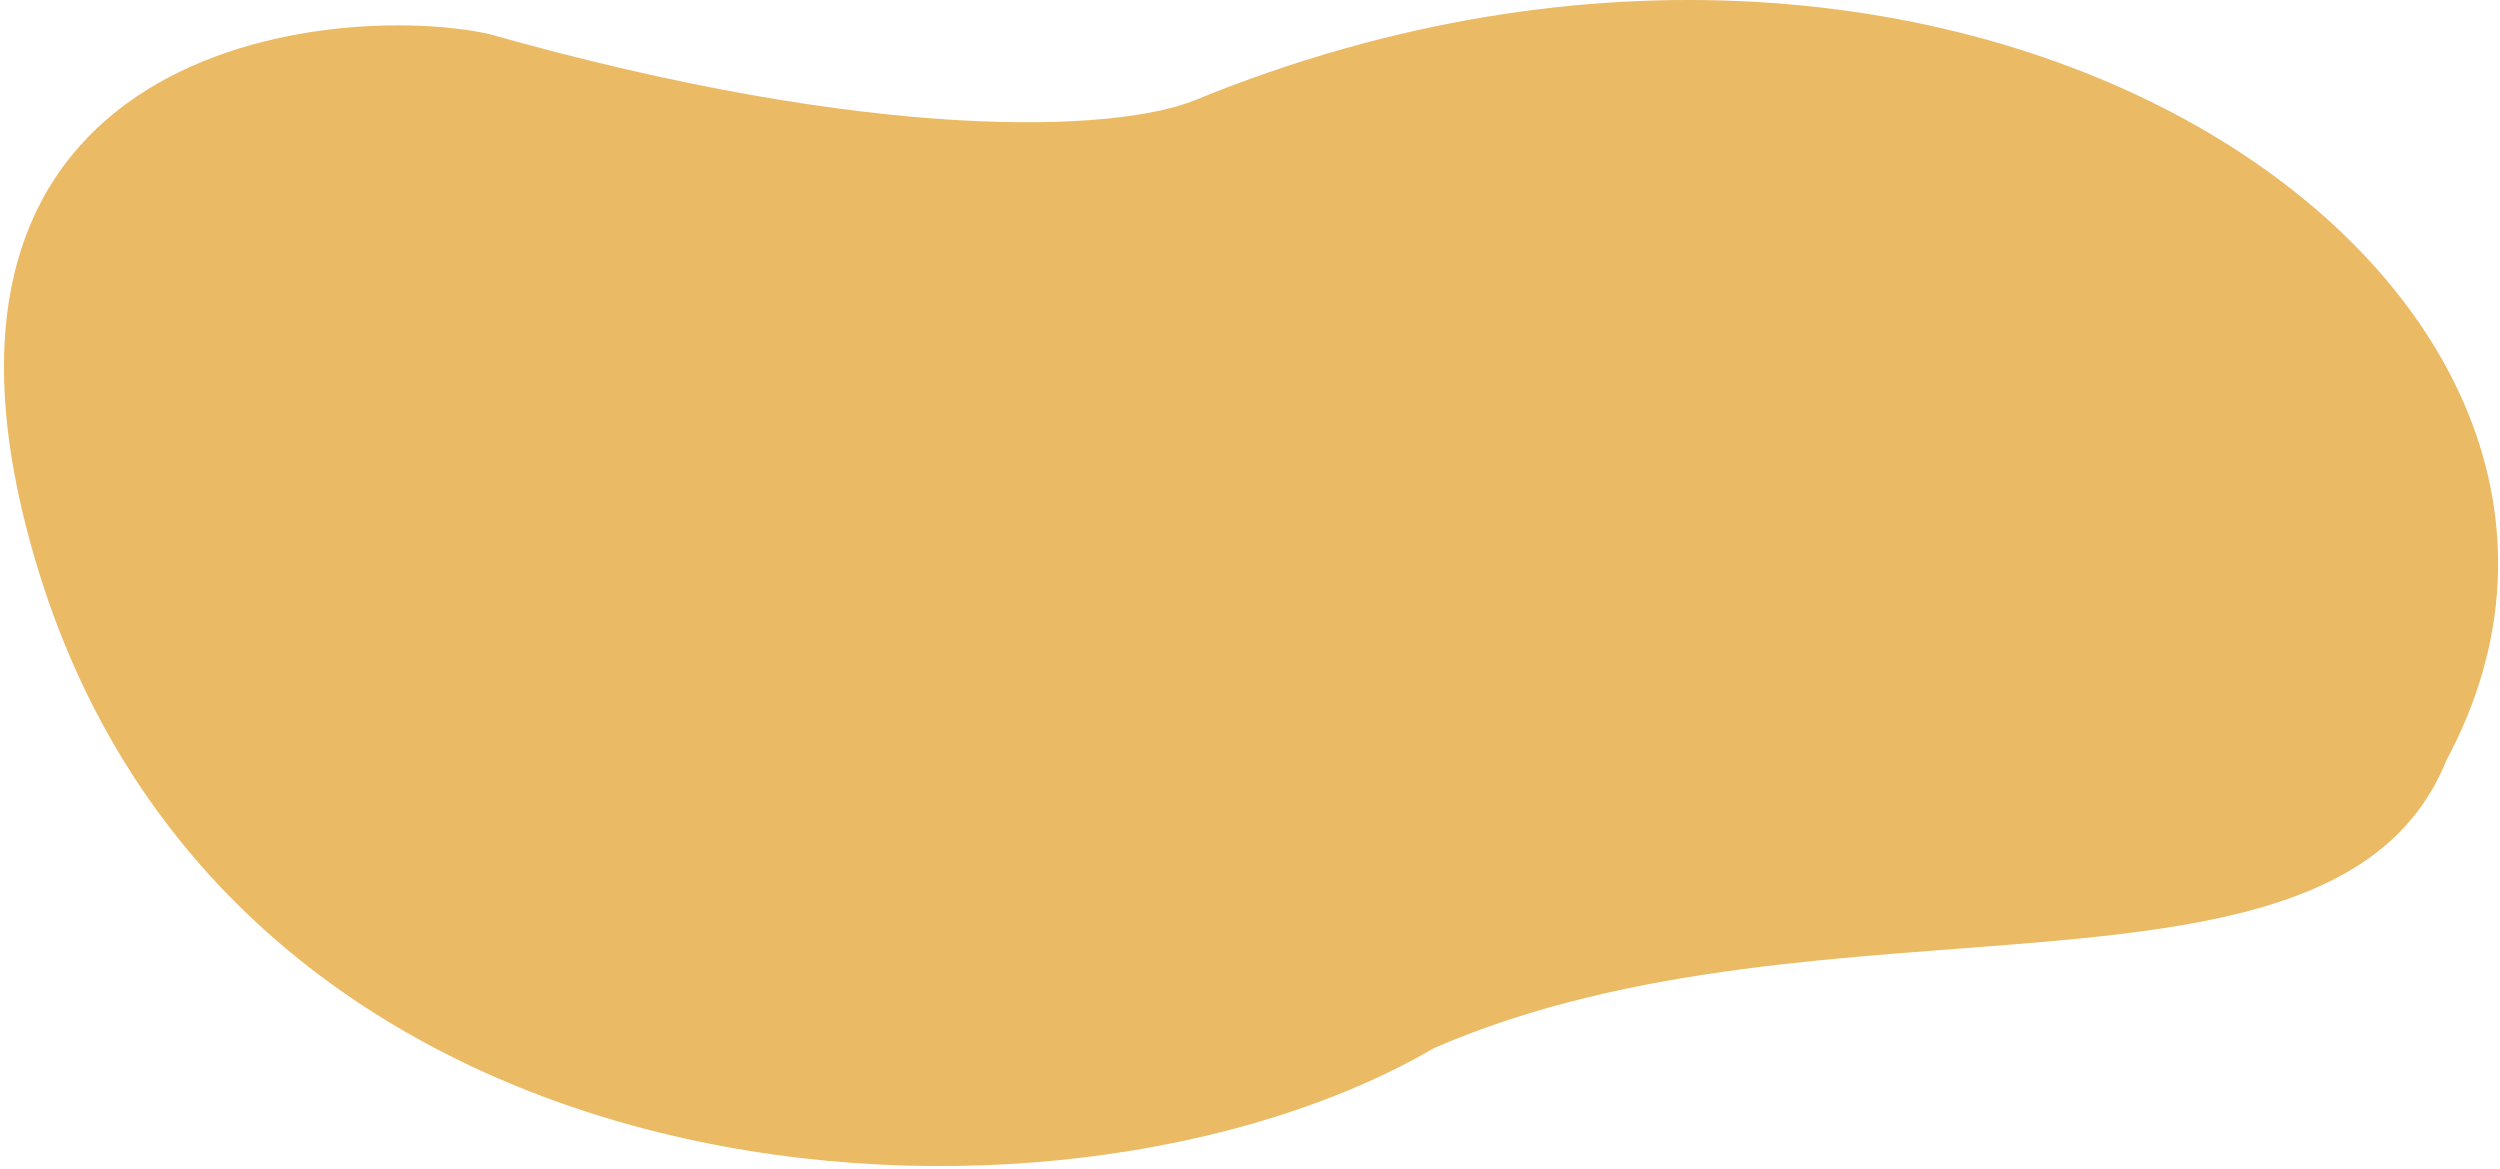 <svg width="620" height="290" fill="none" xmlns="http://www.w3.org/2000/svg"><path d="M296.41 24.819c193.538-79.226 373.344 46.37 310.291 163.74-27.022 67.069-153.421 29.02-251.002 71.336C262.622 314.188 59.074 302.784 9.533 141.5-31.242 8.754 85.197.442 121.227 8.426c96.079 27.147 155.667 24.382 175.183 16.393z" fill="#E5A73A" fill-opacity=".78"/></svg>